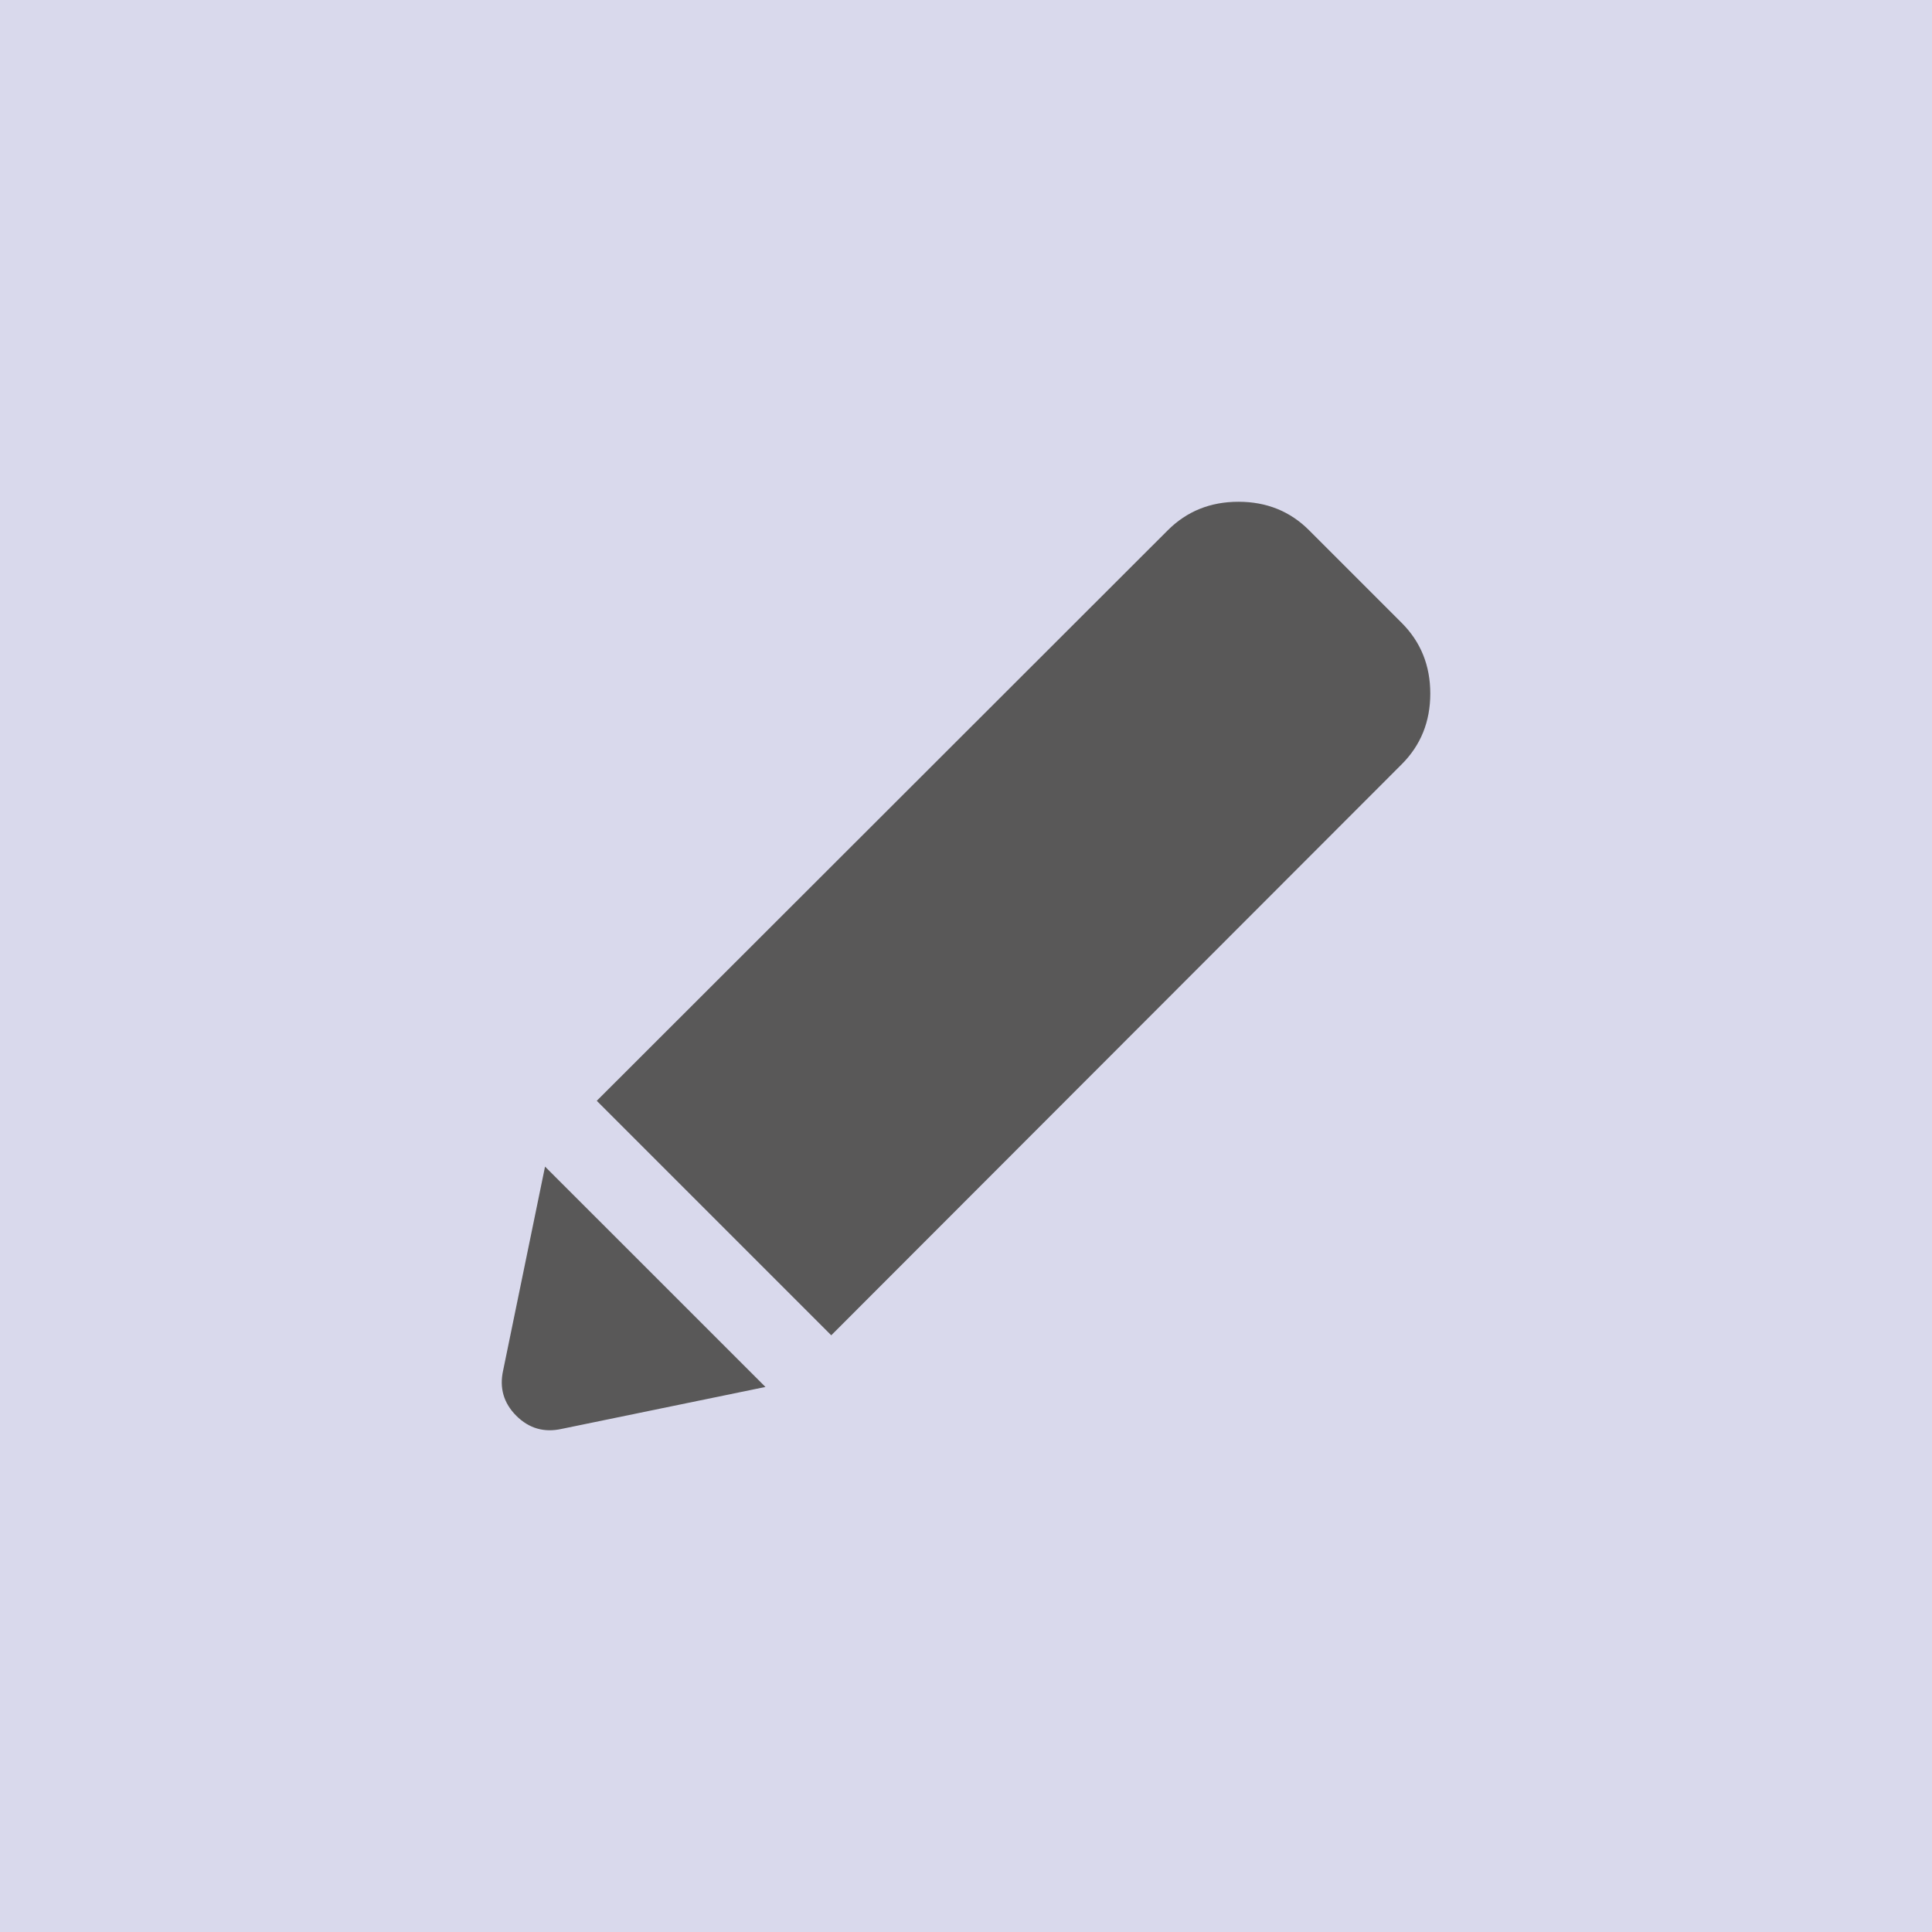 <svg width="35" height="35" viewBox="0 0 35 35" fill="none" xmlns="http://www.w3.org/2000/svg">
<rect width="35" height="35" fill="#D9D9EC"/>
<path d="M10.174 25.886C9.856 25.956 9.583 25.877 9.353 25.648C9.124 25.418 9.044 25.144 9.115 24.826L9.874 21.134L13.867 25.126L10.174 25.886ZM15.059 24.19L10.811 19.942L21.155 9.607C21.5 9.262 21.927 9.09 22.436 9.09C22.945 9.09 23.372 9.262 23.716 9.607L25.393 11.284C25.738 11.629 25.911 12.056 25.911 12.565C25.911 13.074 25.738 13.501 25.393 13.846L15.059 24.19Z" fill="#595858"/>
</svg>
